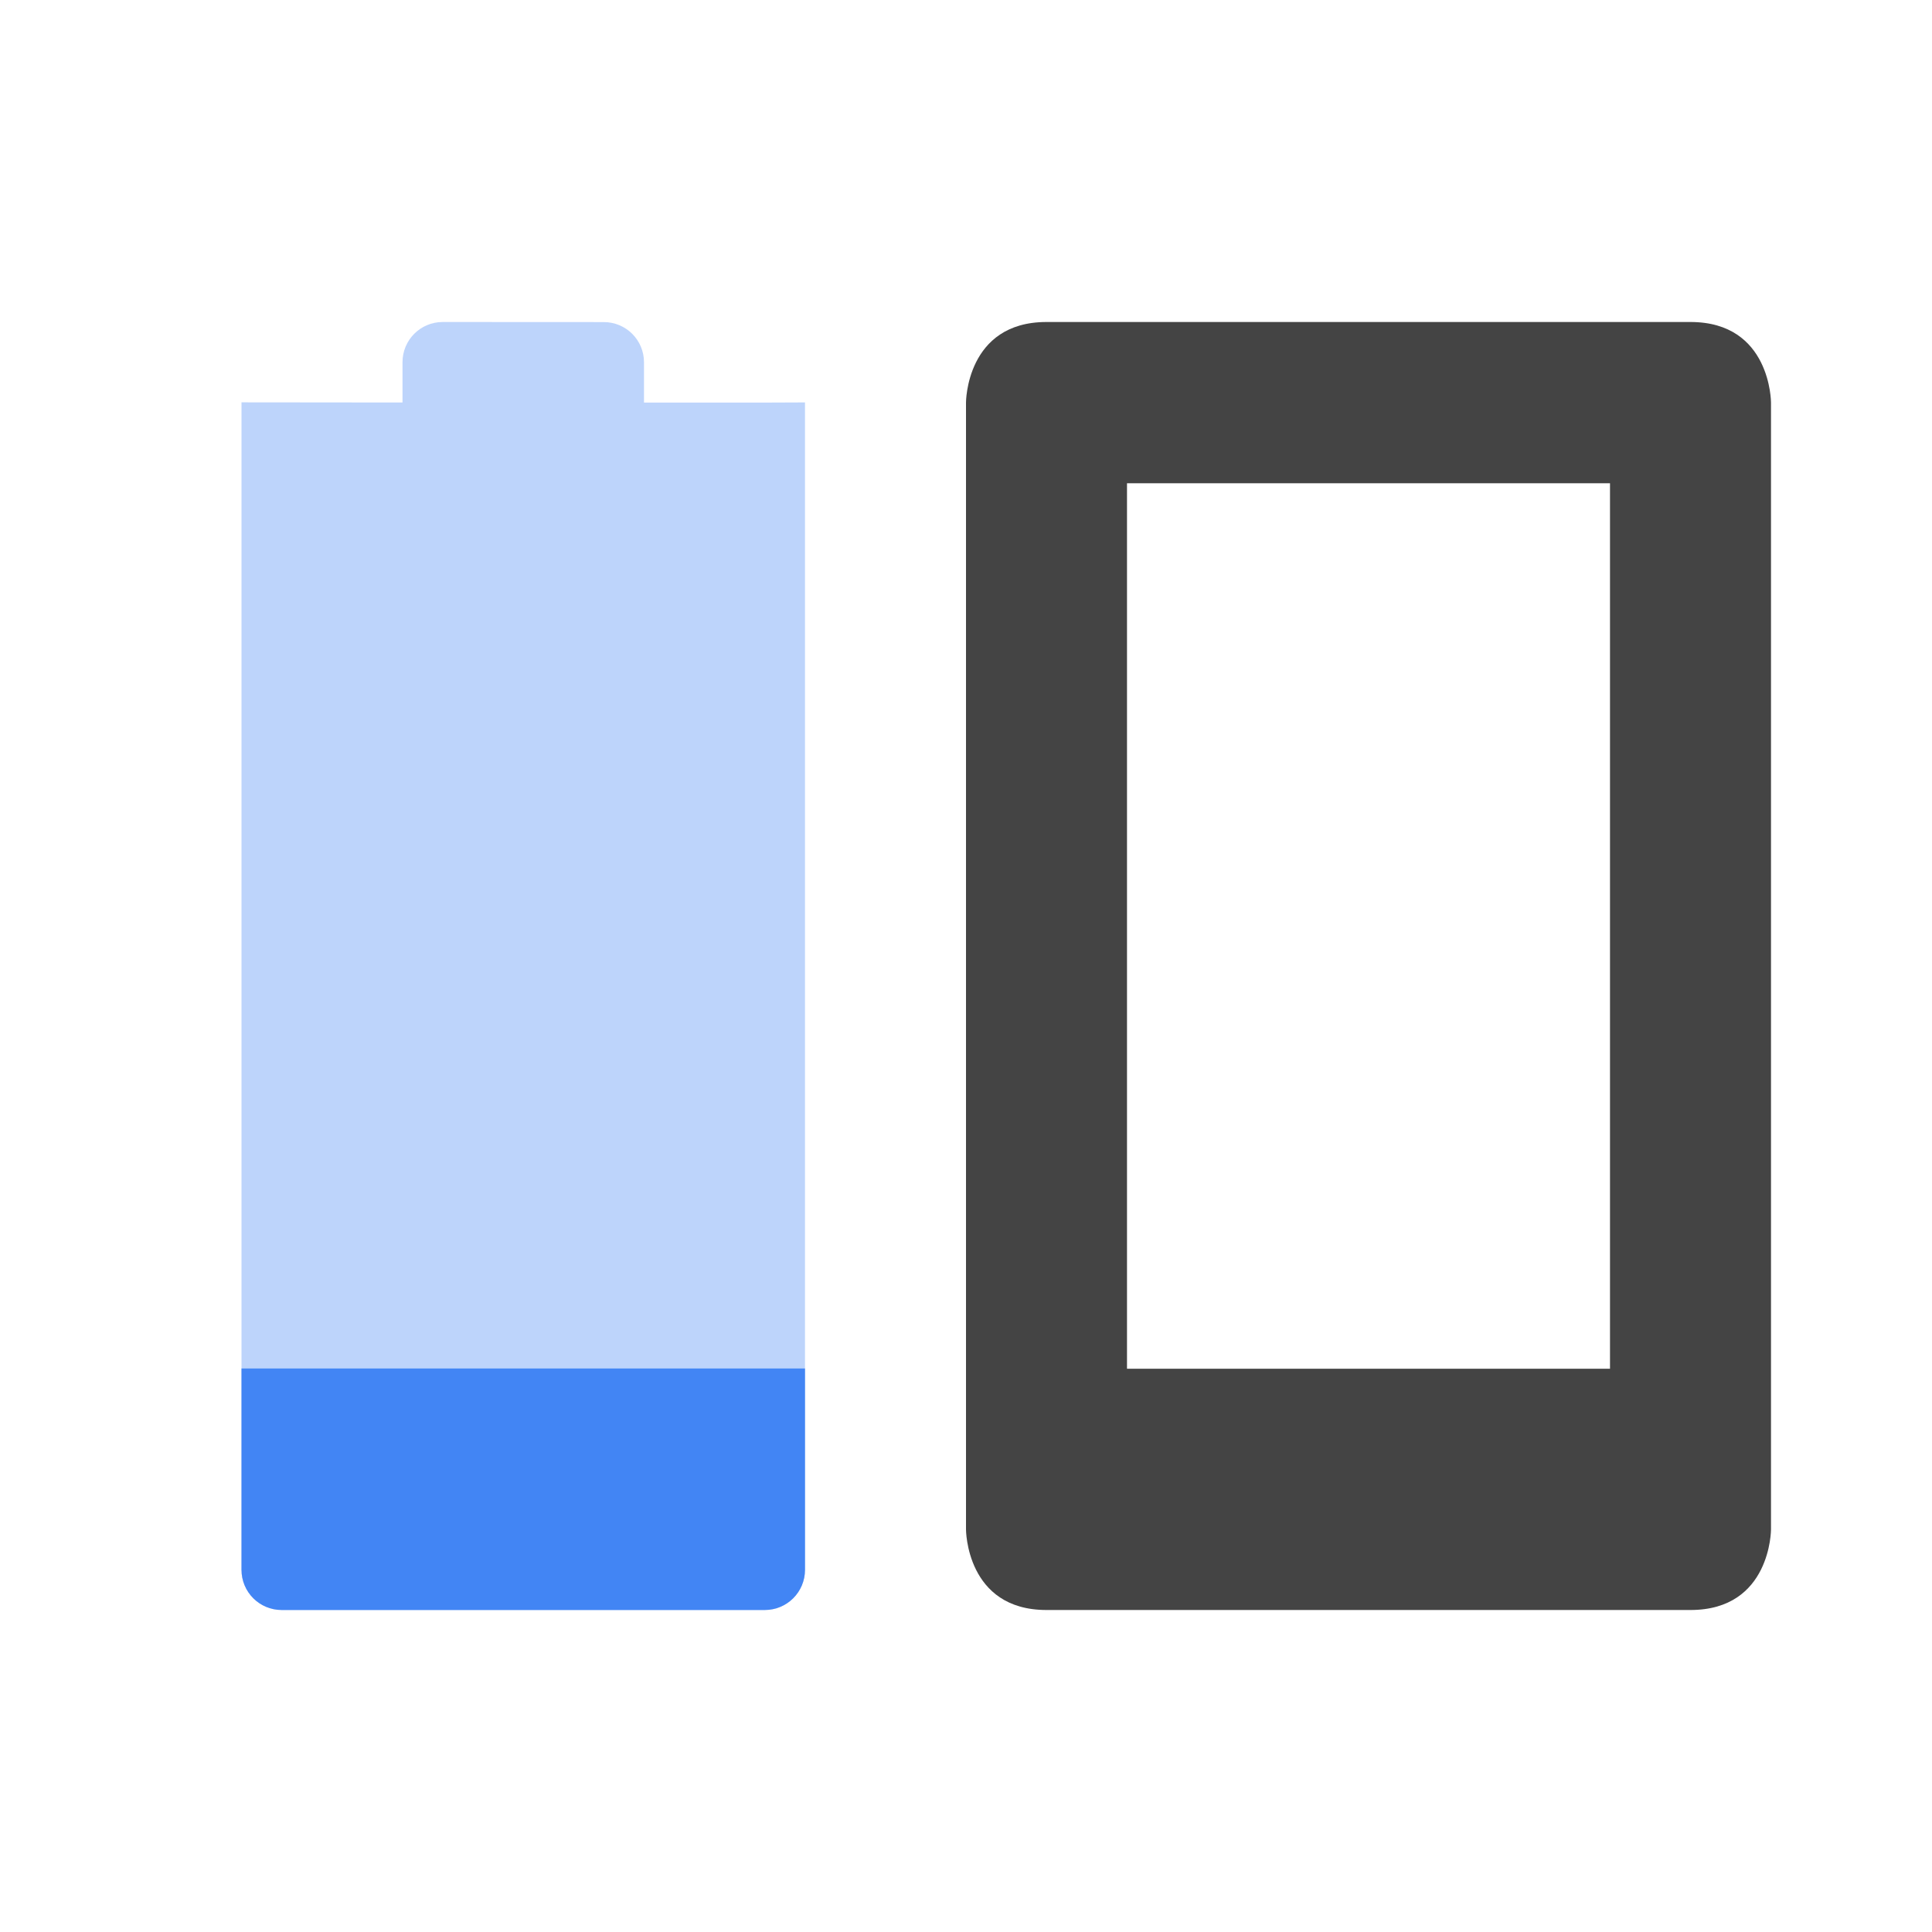 <svg height="24" width="24" xmlns="http://www.w3.org/2000/svg">
  <path d="m13 4c-1 0-1 1-1 1v14s0 1 1 1h8c1 0 1-1 1-1v-14s0-1-1-1zm1 2.003h6v11h-6z" fill="#444"/>
  <g fill="#4285f4">
    <path d="m5.5 4c-.277 0-.5.223-.5.5v.5l-2-.002v-0l-0 14.502c0 .277.223.5.5.5h6c.277 0 .5-.223.5-.5l0-14.501-.5.002h-1.5v-.5c0-.277-.223-.5-.5-.5z" opacity=".35"/>
    <path d="m3 17v2.5c0 .277.223.5.5.5h6c.277 0 .5-.223.5-.5v-2.5z"/>
  </g>
</svg>
